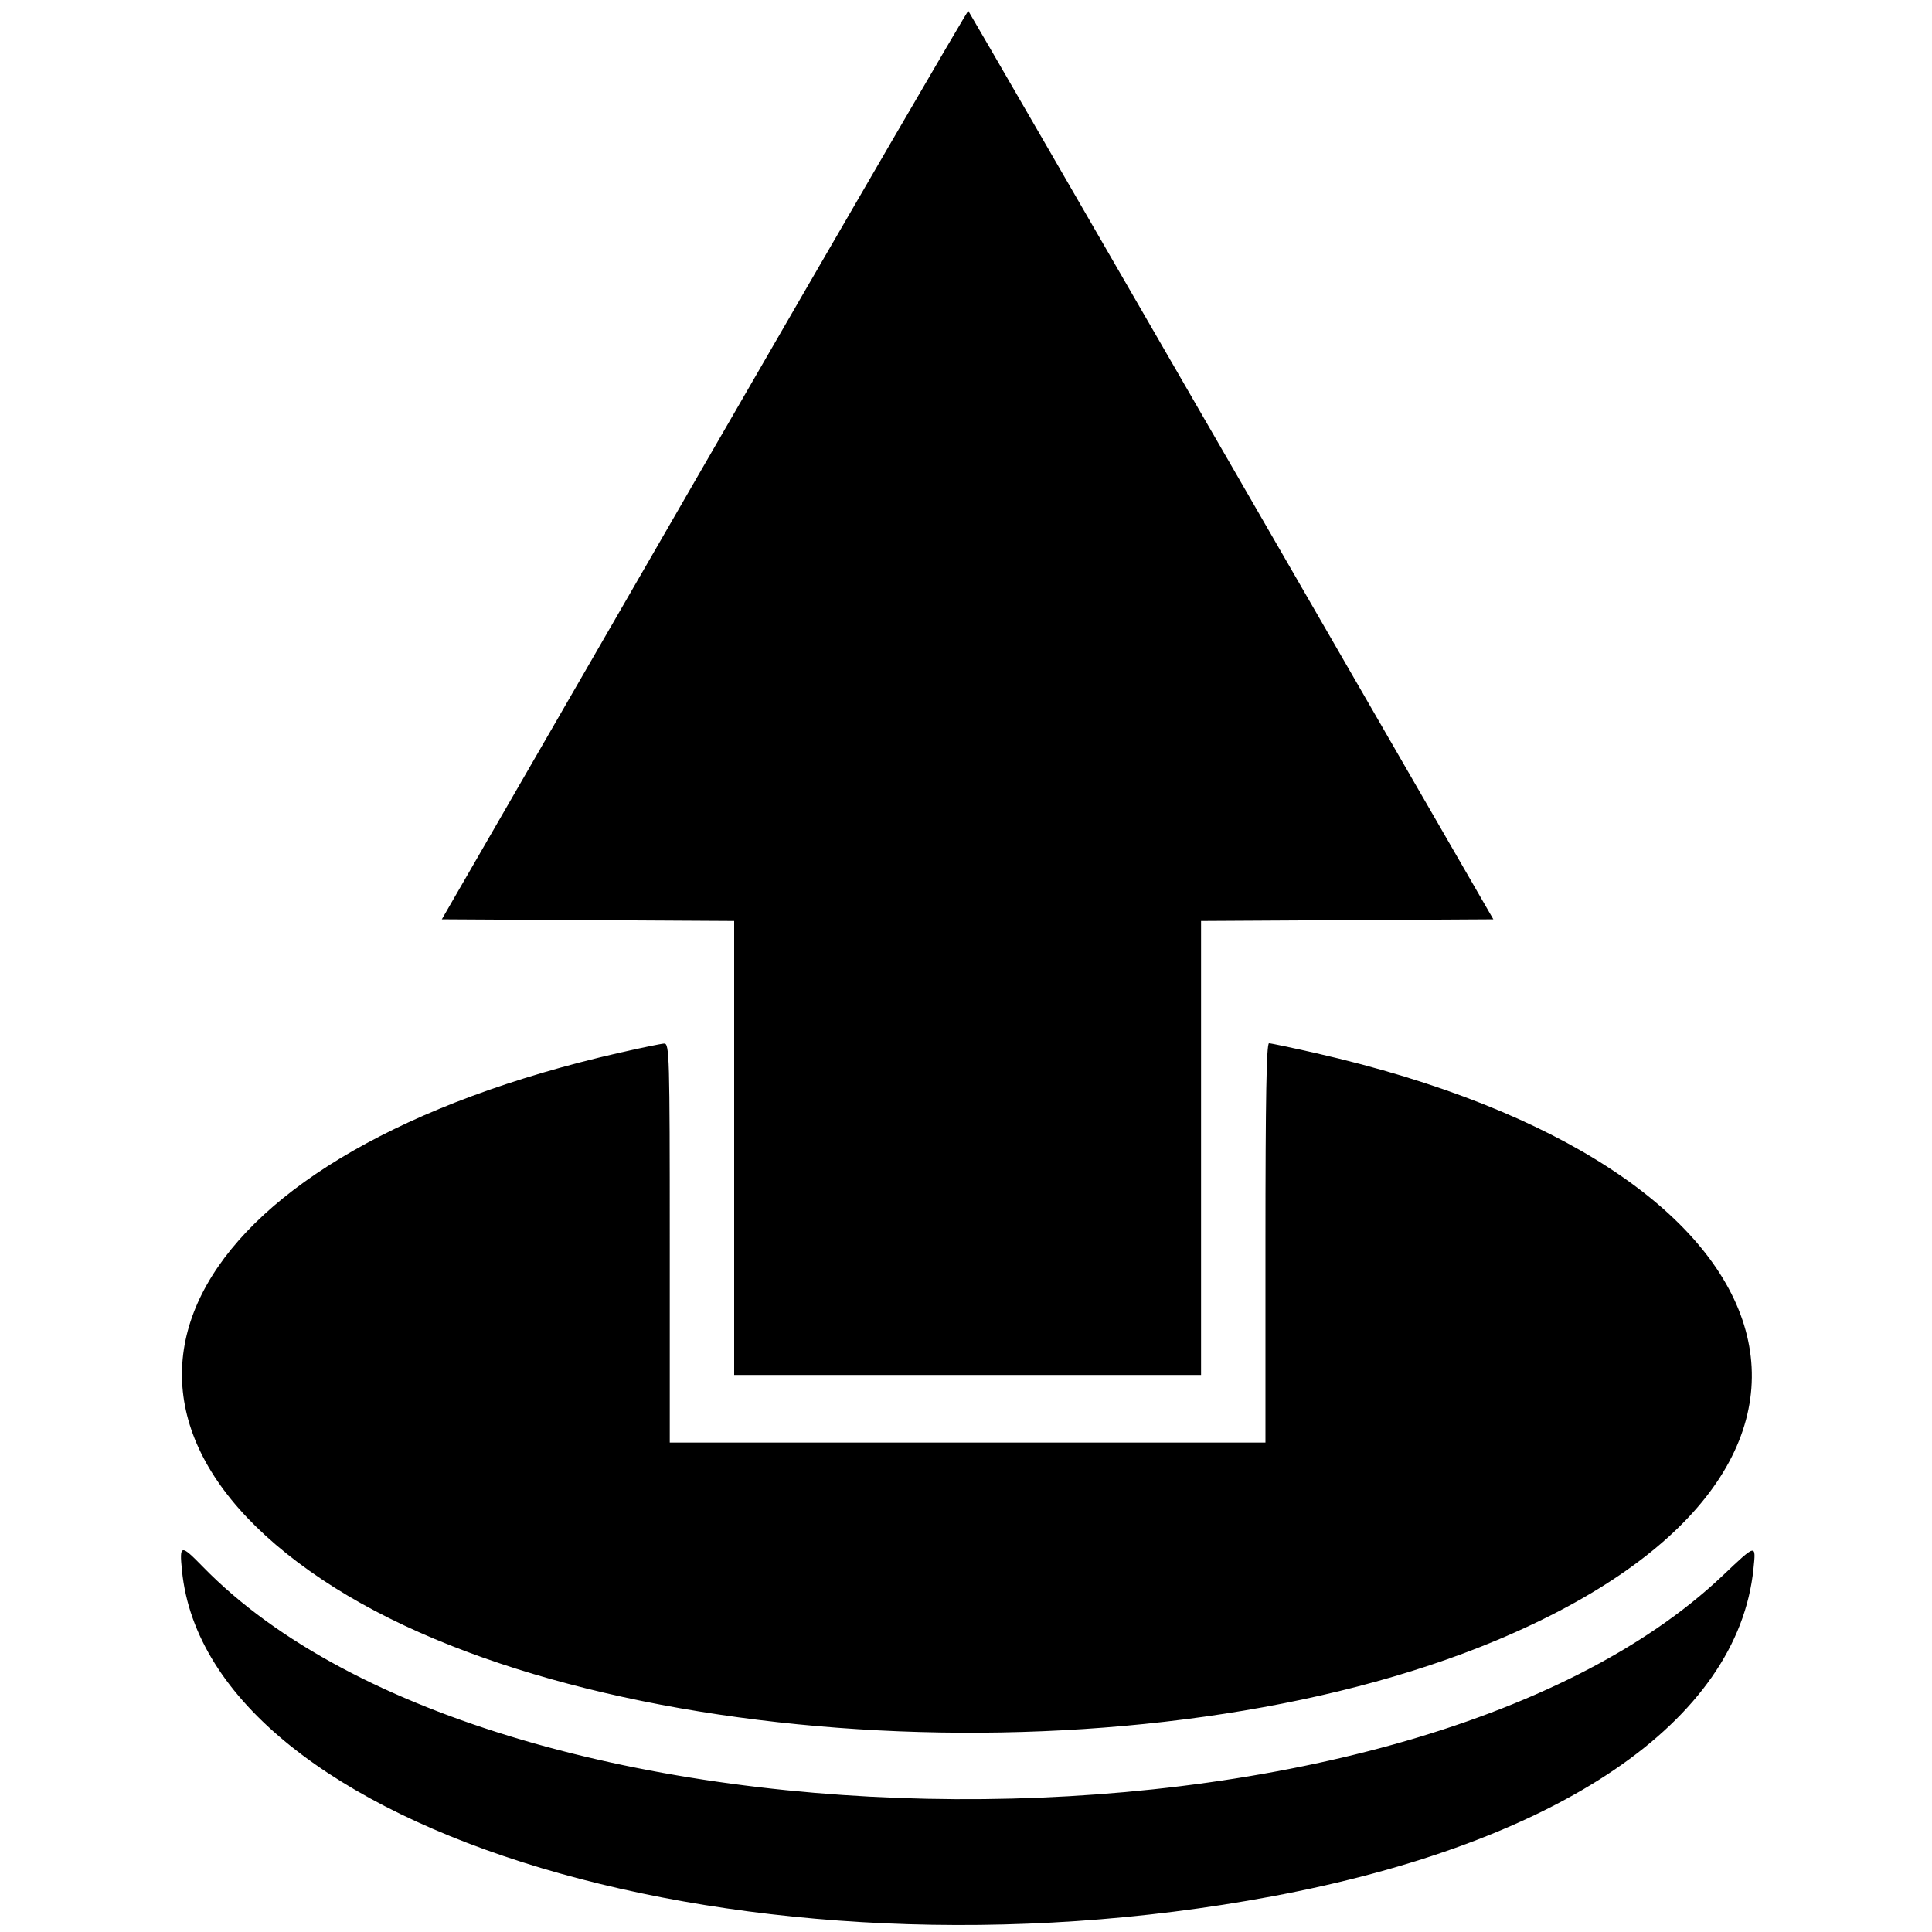 <svg height="400" viewBox="0 0 400 400" width="400" xmlns="http://www.w3.org/2000/svg"><path d="m145.853 96.171-54.378 94.162 30.262.174 30.263.173v46.993 46.994h48.333 48.334v-46.994-46.993l30.256-.173 30.257-.174-54.231-93.919c-29.827-51.655-54.341-94.028-54.474-94.162-.134-.133-24.714 42.13-54.622 93.919m-17.628 121.797c-89.241 20.377-117.98 71.32-61.528 109.066 54.609 36.515 171.575 42.56 243.162 12.568 84.191-35.274 64.876-98.231-37.285-121.529-5-1.14-9.425-2.073-9.833-2.073-.536 0-.741 11.459-.741 41.333v41.334h-61.667-61.666v-41.334c0-38.942-.068-41.33-1.167-41.275-.642.032-4.815.892-9.275 1.91m-90.55 107.199c5.379 54.081 117.659 87.647 225.658 67.46 59.477-11.117 96.455-36.261 99.702-67.794.54-5.239.621-5.256-6.321 1.334-65.938 62.593-252.952 61.545-314.691-1.764-4.622-4.739-4.891-4.691-4.348.764" fill-rule="evenodd"/></svg>